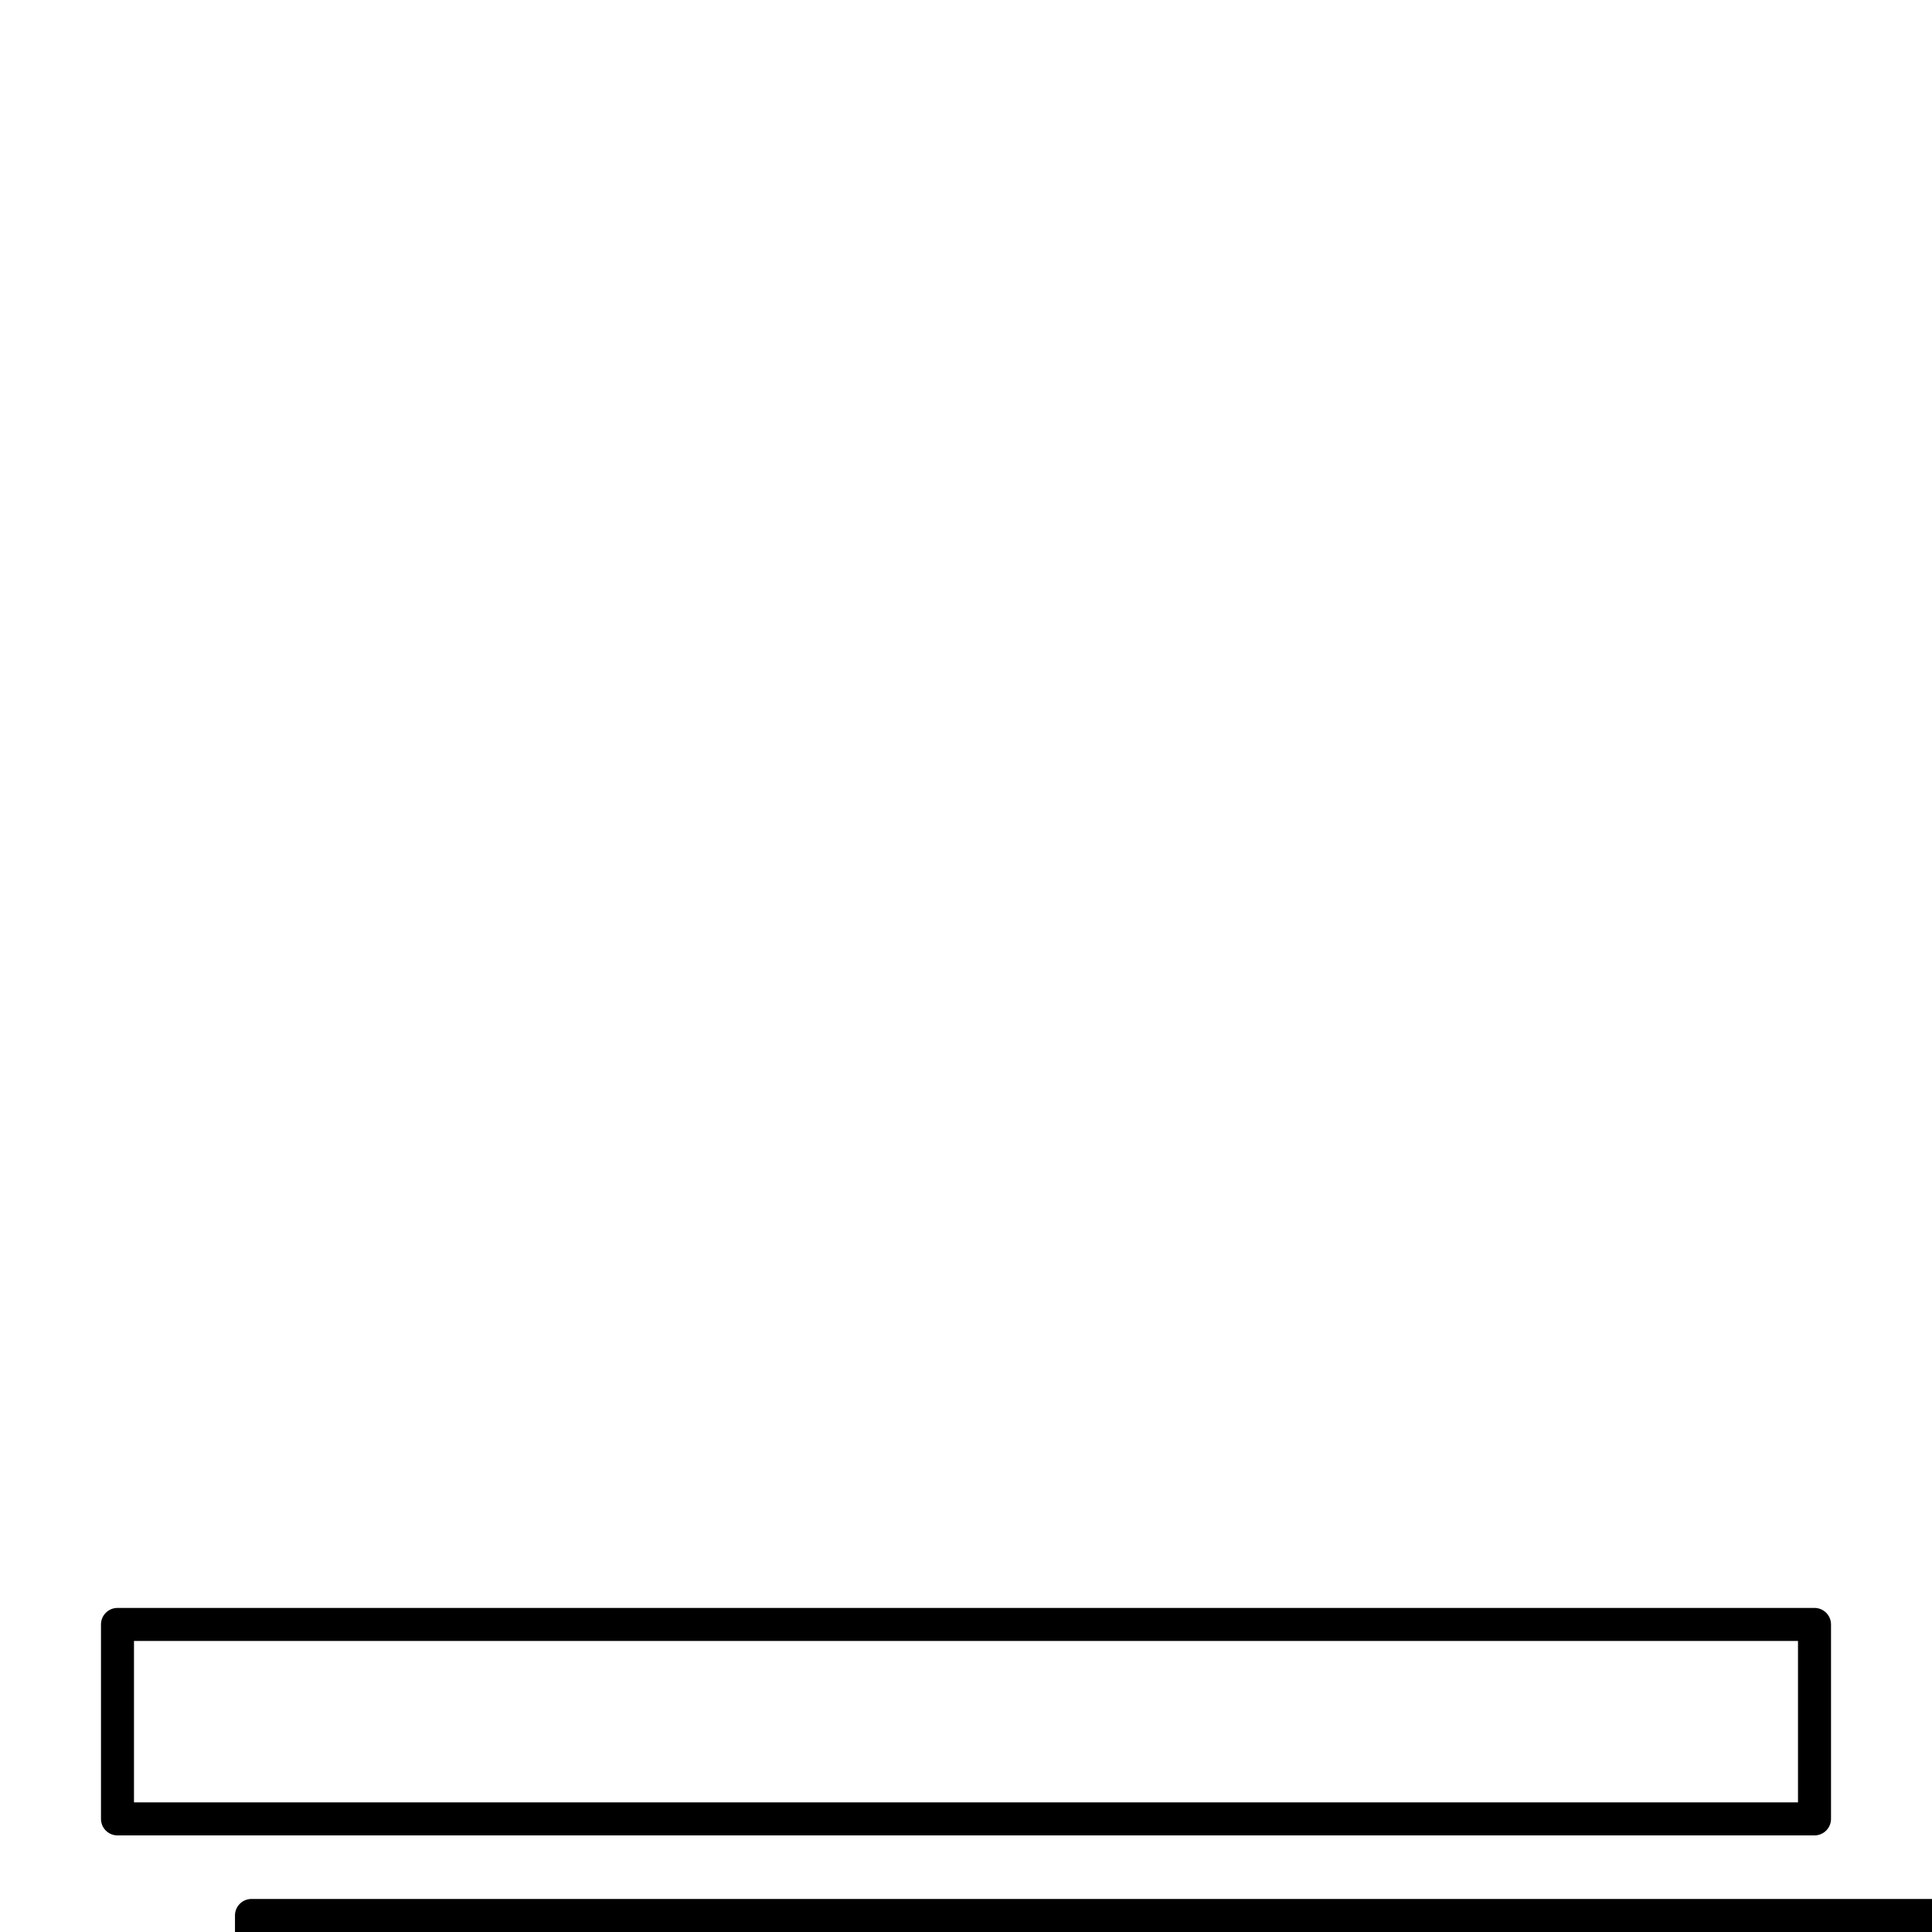 <svg viewBox="0 0 500 500" xmlns="http://www.w3.org/2000/svg">
  <path d="m469.592 475h-439.184c-2.363 0-4.273-1.91-4.273-4.273v-50.323c0-2.363 1.91-4.273 4.273-4.273h439.184c2.358 0 4.273 1.91 4.273 4.273v50.323c0 2.363-1.915 4.273-4.273 4.273zm-434.916-8.551h430.643v-41.772h-430.643z m469.592 72.965h-439.184c-2.363 0-4.273-1.915-4.273-4.273v-39.414c0-2.363 1.91-4.278 4.273-4.278h439.184c2.358 0 4.273 1.915 4.273 4.278v39.414c0 2.358-1.915 4.273-4.273 4.273zm-434.916-8.551h430.643v-30.863h-430.643z m469.592 141.348h-439.184c-2.363 0-4.273-1.91-4.273-4.273v-39.414c0-2.363 1.91-4.273 4.273-4.273h439.184c2.358 0 4.273 1.91 4.273 4.273v39.414c0 2.363-1.915 4.273-4.273 4.273zm-434.916-8.546h430.643v-30.868h-430.643z m469.592 209.736h-439.184c-2.363 0-4.273-1.91-4.273-4.278v-39.409c0-2.363 1.91-4.278 4.273-4.278h439.184c2.358 0 4.273 1.915 4.273 4.278v39.409c0 2.368-1.915 4.278-4.273 4.278zm-434.916-8.551h430.643v-30.863h-430.643z m469.592 278.124h-439.184c-2.363 0-4.273-1.915-4.273-4.273v-39.419c0-2.363 1.91-4.273 4.273-4.273h439.184c2.358 0 4.273 1.91 4.273 4.273v39.419c0 2.358-1.915 4.273-4.273 4.273zm-434.916-8.551h430.643v-30.868h-430.643z m469.592 346.507h-439.184c-2.363 0-4.273-1.91-4.273-4.273v-39.414c0-2.363 1.91-4.278 4.273-4.278h439.184c2.358 0 4.273 1.915 4.273 4.278v39.414c0 2.363-1.915 4.273-4.273 4.273zm-434.916-8.551h430.643v-30.863h-430.643z m438.646 170.322h-377.292c-2.363 0-4.273-1.915-4.273-4.273v-28.974c0-2.363 1.91-4.273 4.273-4.273h377.292c2.358 0 4.273 1.91 4.273 4.273v28.974c0 2.358-1.915 4.273-4.273 4.273zm-373.025-8.551h368.752v-20.423h-368.752z m438.646 238.705h-377.292c-2.363 0-4.273-1.91-4.273-4.273v-28.974c0-2.358 1.91-4.273 4.273-4.273h377.292c2.358 0 4.273 1.915 4.273 4.273v28.974c0 2.363-1.915 4.273-4.273 4.273zm-373.025-8.546h368.752v-20.423h-368.752z m438.646 307.093h-377.292c-2.363 0-4.273-1.915-4.273-4.273v-28.969c0-2.368 1.91-4.278 4.273-4.278h377.292c2.358 0 4.273 1.91 4.273 4.278v28.969c0 2.358-1.915 4.273-4.273 4.273zm-373.025-8.551h368.752v-20.417h-368.752z m438.646 424.677h-377.292c-2.363 0-4.273-1.915-4.273-4.273v-46.565c0-2.363 1.91-4.278 4.273-4.278 2.358 0 4.268 1.915 4.268 4.278v42.292h368.752v-42.292c0-2.363 1.915-4.278 4.273-4.278s4.273 1.915 4.273 4.278v46.565c-.001 2.358-1.916 4.273-4.274 4.273z m438.646 101.934h-377.292c-2.363 0-4.273-1.91-4.273-4.273v-28.969c0-2.363 1.91-4.278 4.273-4.278h377.292c2.358 0 4.273 1.915 4.273 4.278v28.969c0 2.363-1.915 4.273-4.273 4.273zm-373.025-8.546h368.752v-20.423h-368.752z " />
</svg>